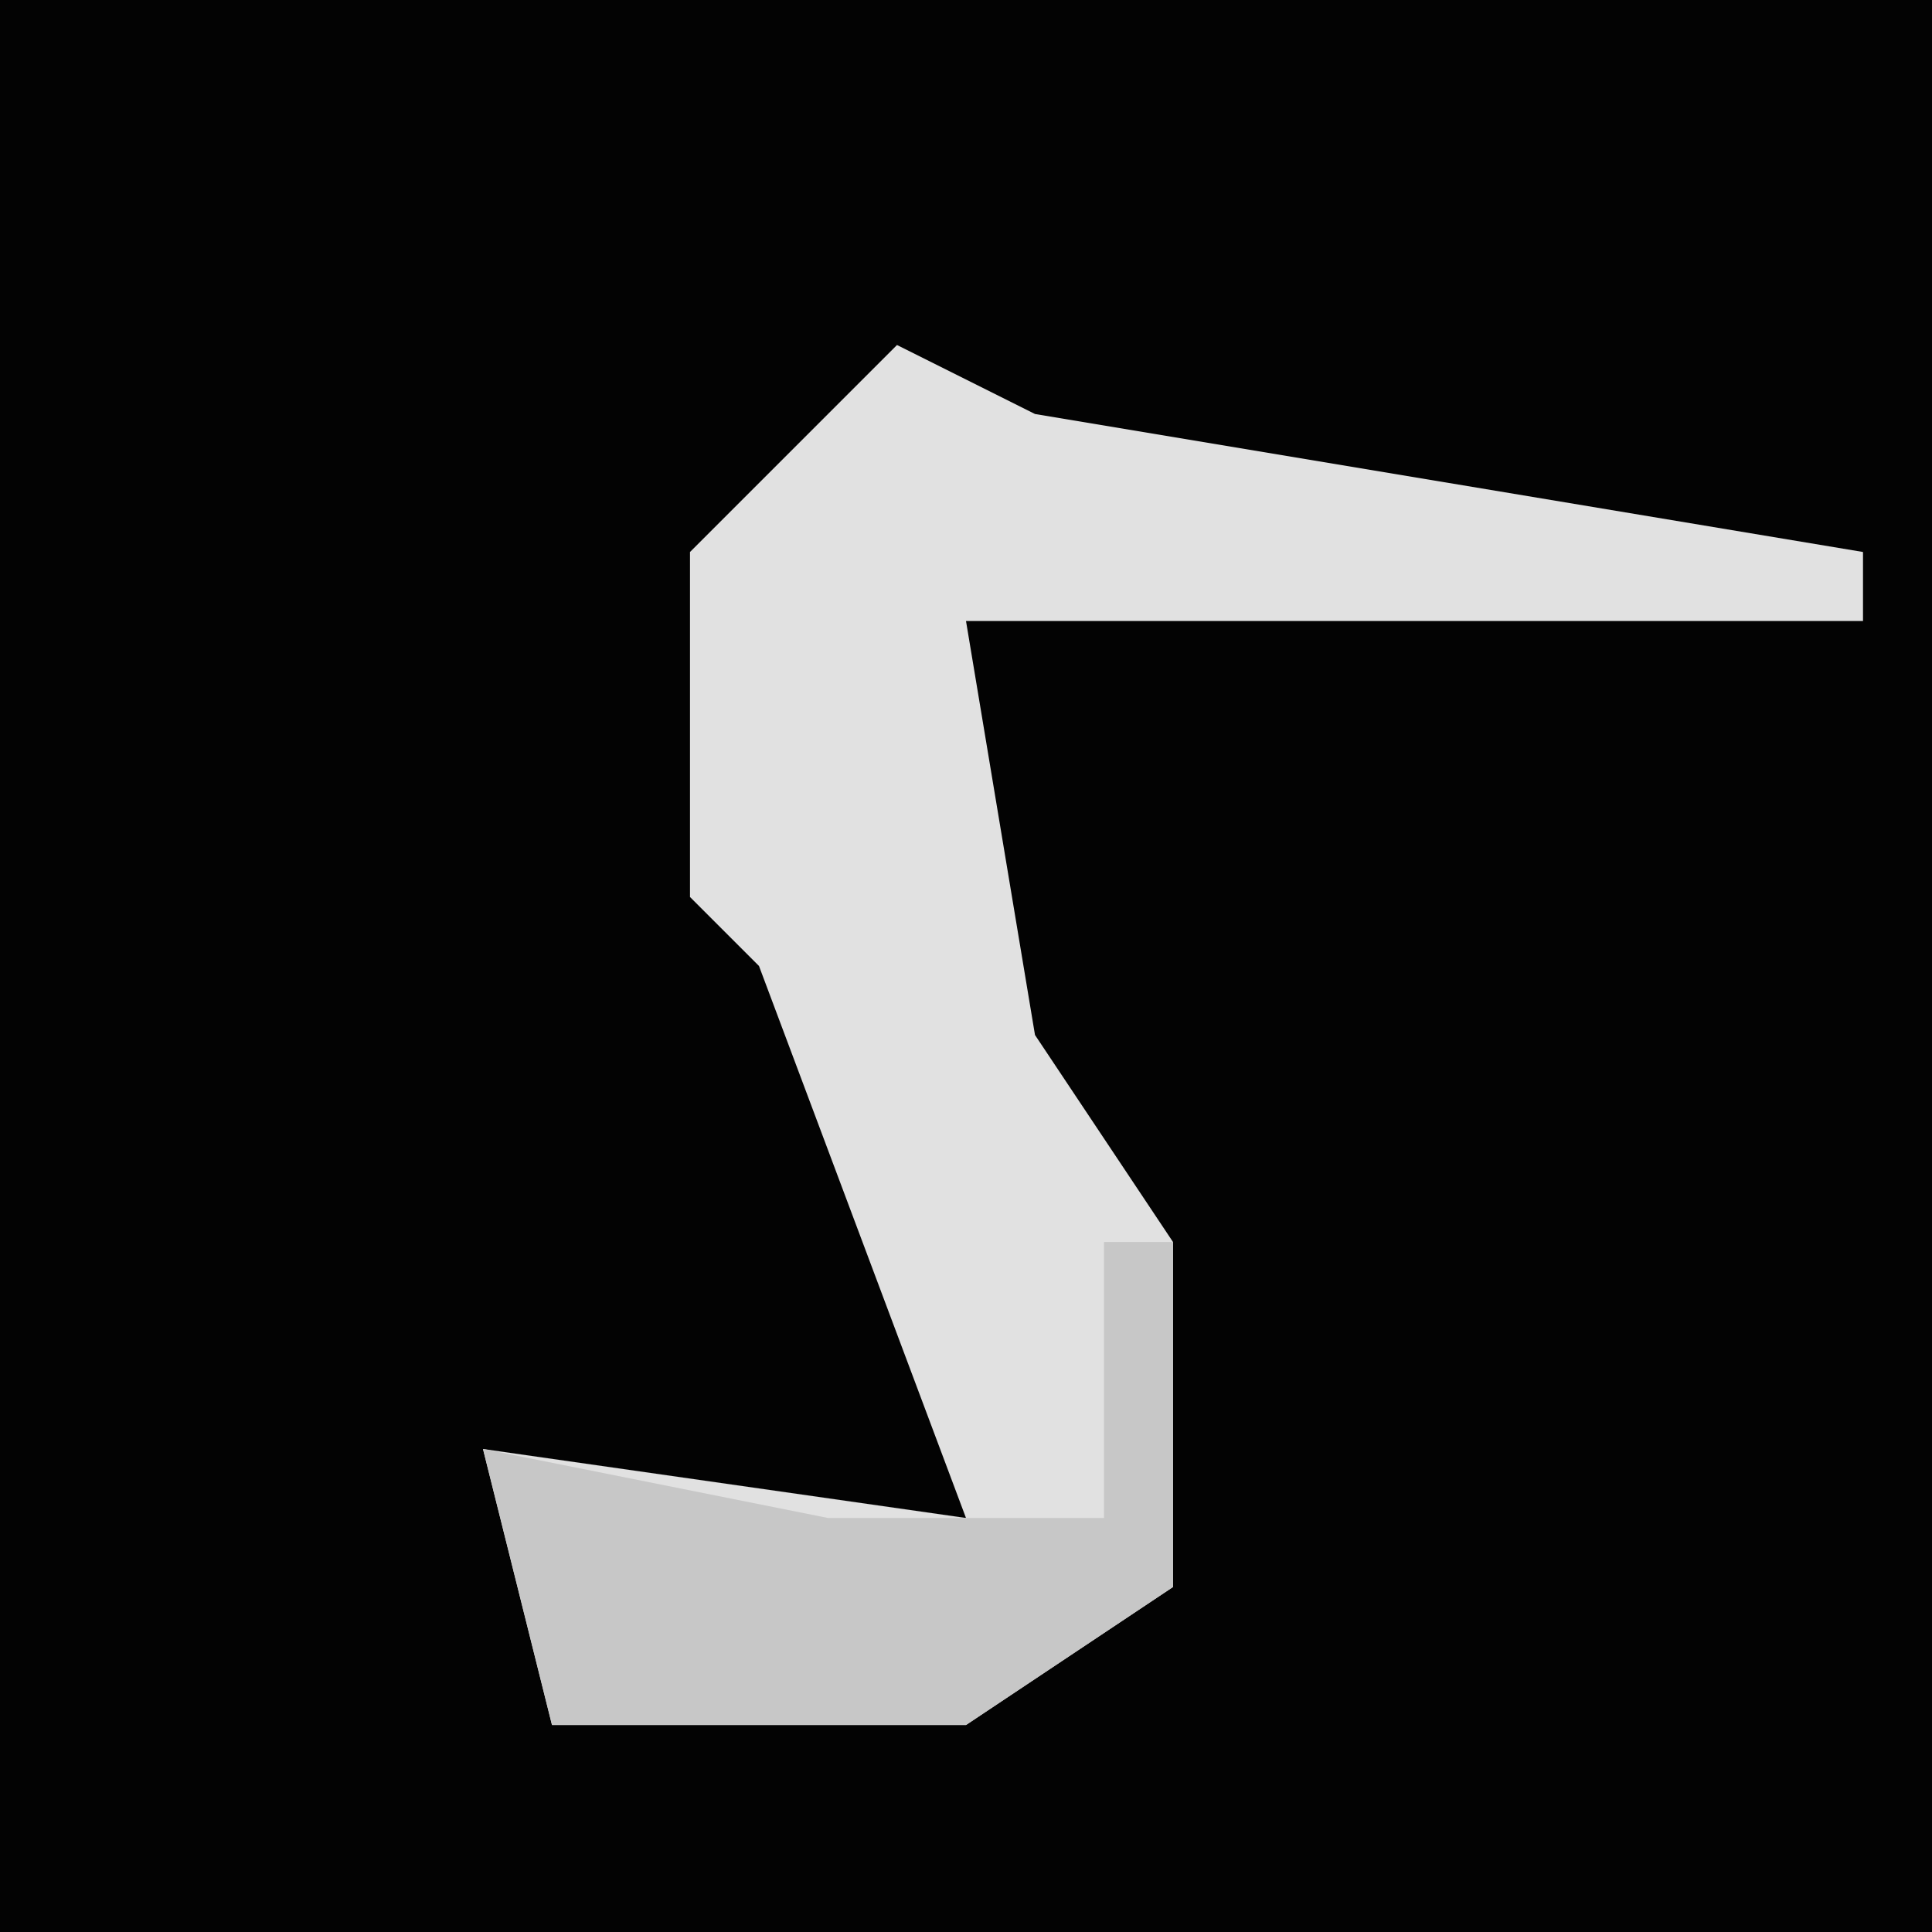 <?xml version="1.0" encoding="UTF-8"?>
<svg version="1.1" xmlns="http://www.w3.org/2000/svg" width="28" height="28">
<path d="M0,0 L28,0 L28,28 L0,28 Z " fill="#030303" transform="translate(0,0)"/>
<path d="M0,0 L2,1 L14,3 L14,4 L1,4 L2,10 L4,13 L4,18 L1,20 L-5,20 L-6,16 L1,17 L-2,9 L-3,8 L-3,3 Z " fill="#E1E1E1" transform="translate(13,5)"/>
<path d="M0,0 L1,0 L1,5 L-2,7 L-8,7 L-9,3 L-4,4 L0,4 Z " fill="#C7C7C7" transform="translate(16,18)"/>
</svg>

